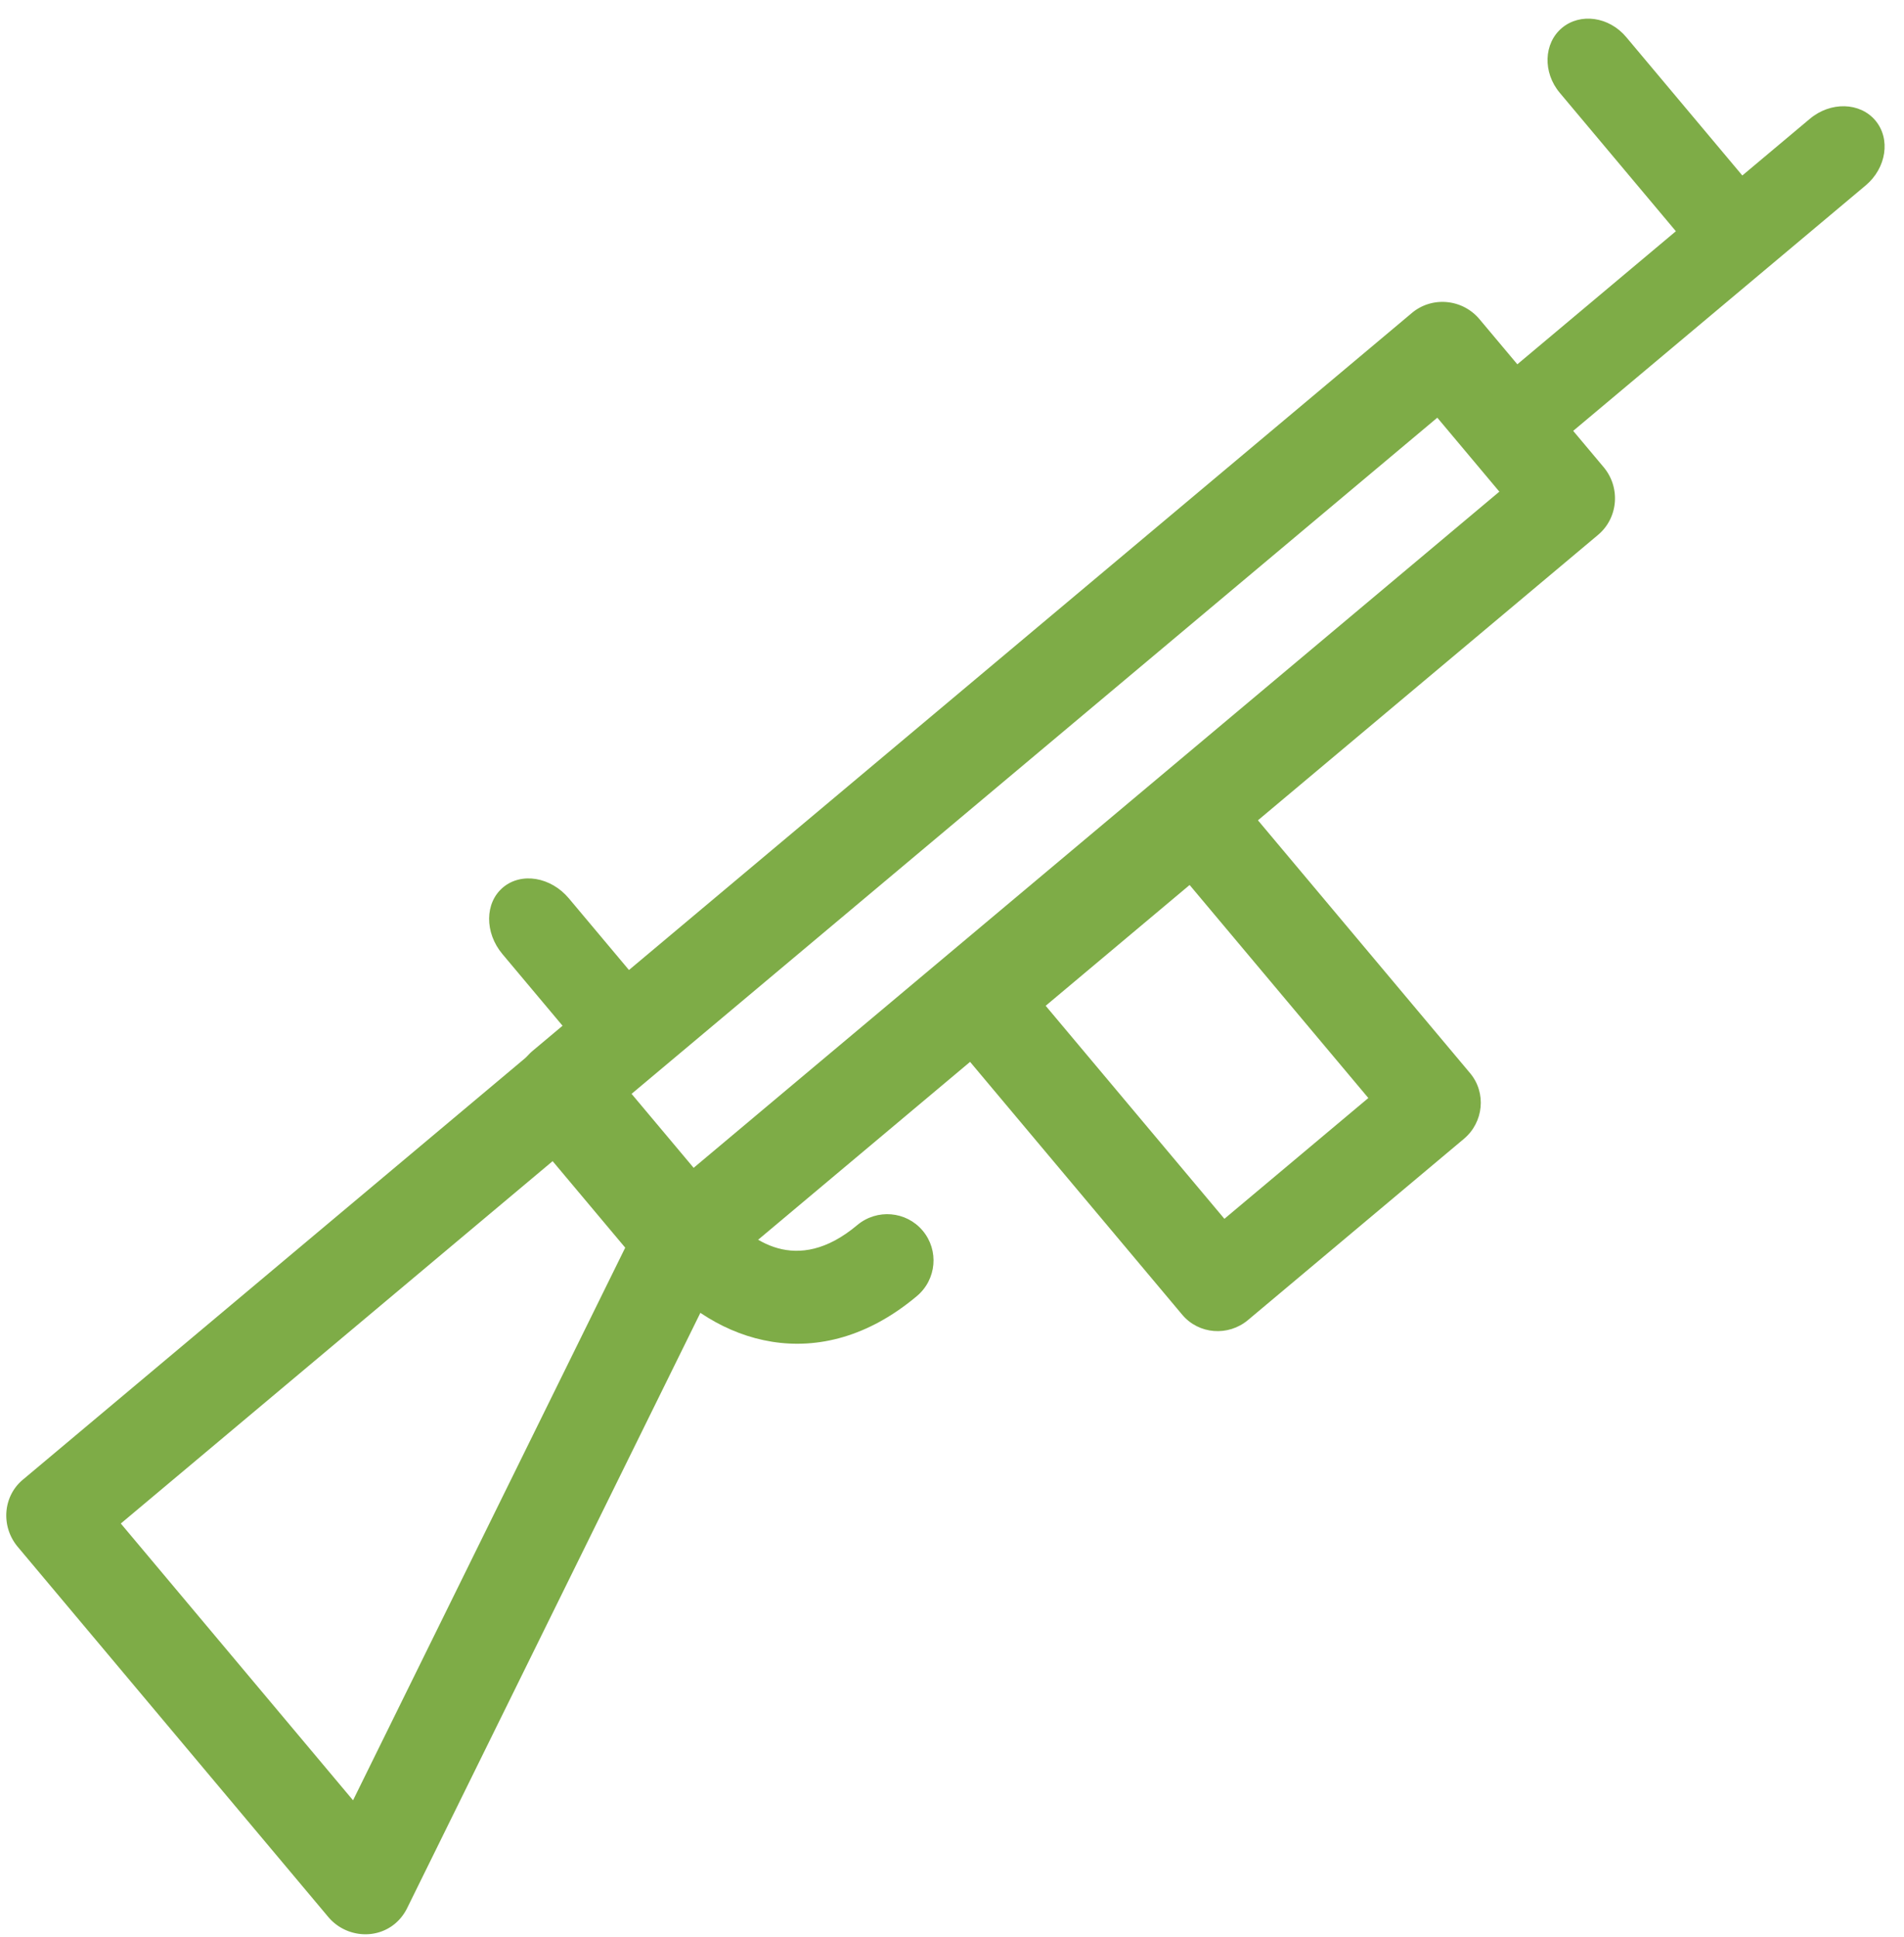 <svg xmlns="http://www.w3.org/2000/svg" width="58" height="59"><title>Group 20</title><g id="Page-1" fill="none" fill-rule="evenodd"><g id="01-classificados" transform="translate(-405 -912)" fill="#7EAC47" fill-rule="nonzero"><g id="Group-20" transform="translate(404 912)"><path d="M50.933 28.557H15.98a1.464 1.464 0 0 1-1.456-1.47v-5.883c0-.812.652-1.47 1.456-1.47h34.953c.801 0 1.456.658 1.456 1.47v5.882c0 .812-.655 1.471-1.456 1.471zm-33.497-2.941h32.04v-2.941h-32.04v2.94z" id="Shape" transform="rotate(-40 33.457 24.145)"/><path d="M5.02 54.214c-.274 0-.549-.082-.786-.244a1.48 1.48 0 0 1-.644-1.226V38.038c0-.812.64-1.47 1.43-1.47h20.034c.79 0 1.431.658 1.431 1.47v5.882c0 .588-.34 1.12-.867 1.353L5.585 54.097c-.18.076-.372.117-.564.117zm1.432-14.706v11.006l17.171-7.565v-3.44H6.452z" id="Shape" transform="rotate(-40 15.038 45.39)"/><path d="M52.051 7.043l-3.538-4.217c-.521-.622-.49-1.508.067-1.975.557-.467 1.435-.345 1.957.277l3.538 4.217 2.057-1.726c.63-.53 1.528-.508 1.997.052.47.56.335 1.446-.296 1.976l-9.174 7.698c-.63.529-1.528.508-1.997-.052-.47-.56-.335-1.447.296-1.976l5.093-4.274z" id="Combined-Shape"/><path d="M18.31 32.482c-.73 0-1.321-.692-1.321-1.544V27.85c0-.853.591-1.545 1.32-1.545.73 0 1.321.692 1.321 1.545v3.088c0 .852-.591 1.544-1.32 1.544z" id="Shape" transform="rotate(-40 18.31 29.394)"/><path d="M42.06 39.098h-8.585c-.79 0-1.431-.633-1.431-1.412V26.392c0-.78.641-1.412 1.43-1.412h8.587c.787 0 1.43.632 1.43 1.412v11.294c0 .78-.643 1.412-1.43 1.412zm-7.154-2.824h5.724v-8.47h-5.724v8.47z" id="Shape" transform="rotate(-40 37.768 32.039)"/><path d="M27.152 41.656c-3.888 0-5.627-2.838-5.627-5.647 0-.78.636-1.412 1.418-1.412.783 0 1.418.632 1.418 1.412 0 1.053.363 2.823 2.791 2.823.783 0 1.418.633 1.418 1.412 0 .78-.632 1.412-1.418 1.412z" id="Shape" transform="rotate(-40 25.048 38.126)"/></g></g></g></svg>